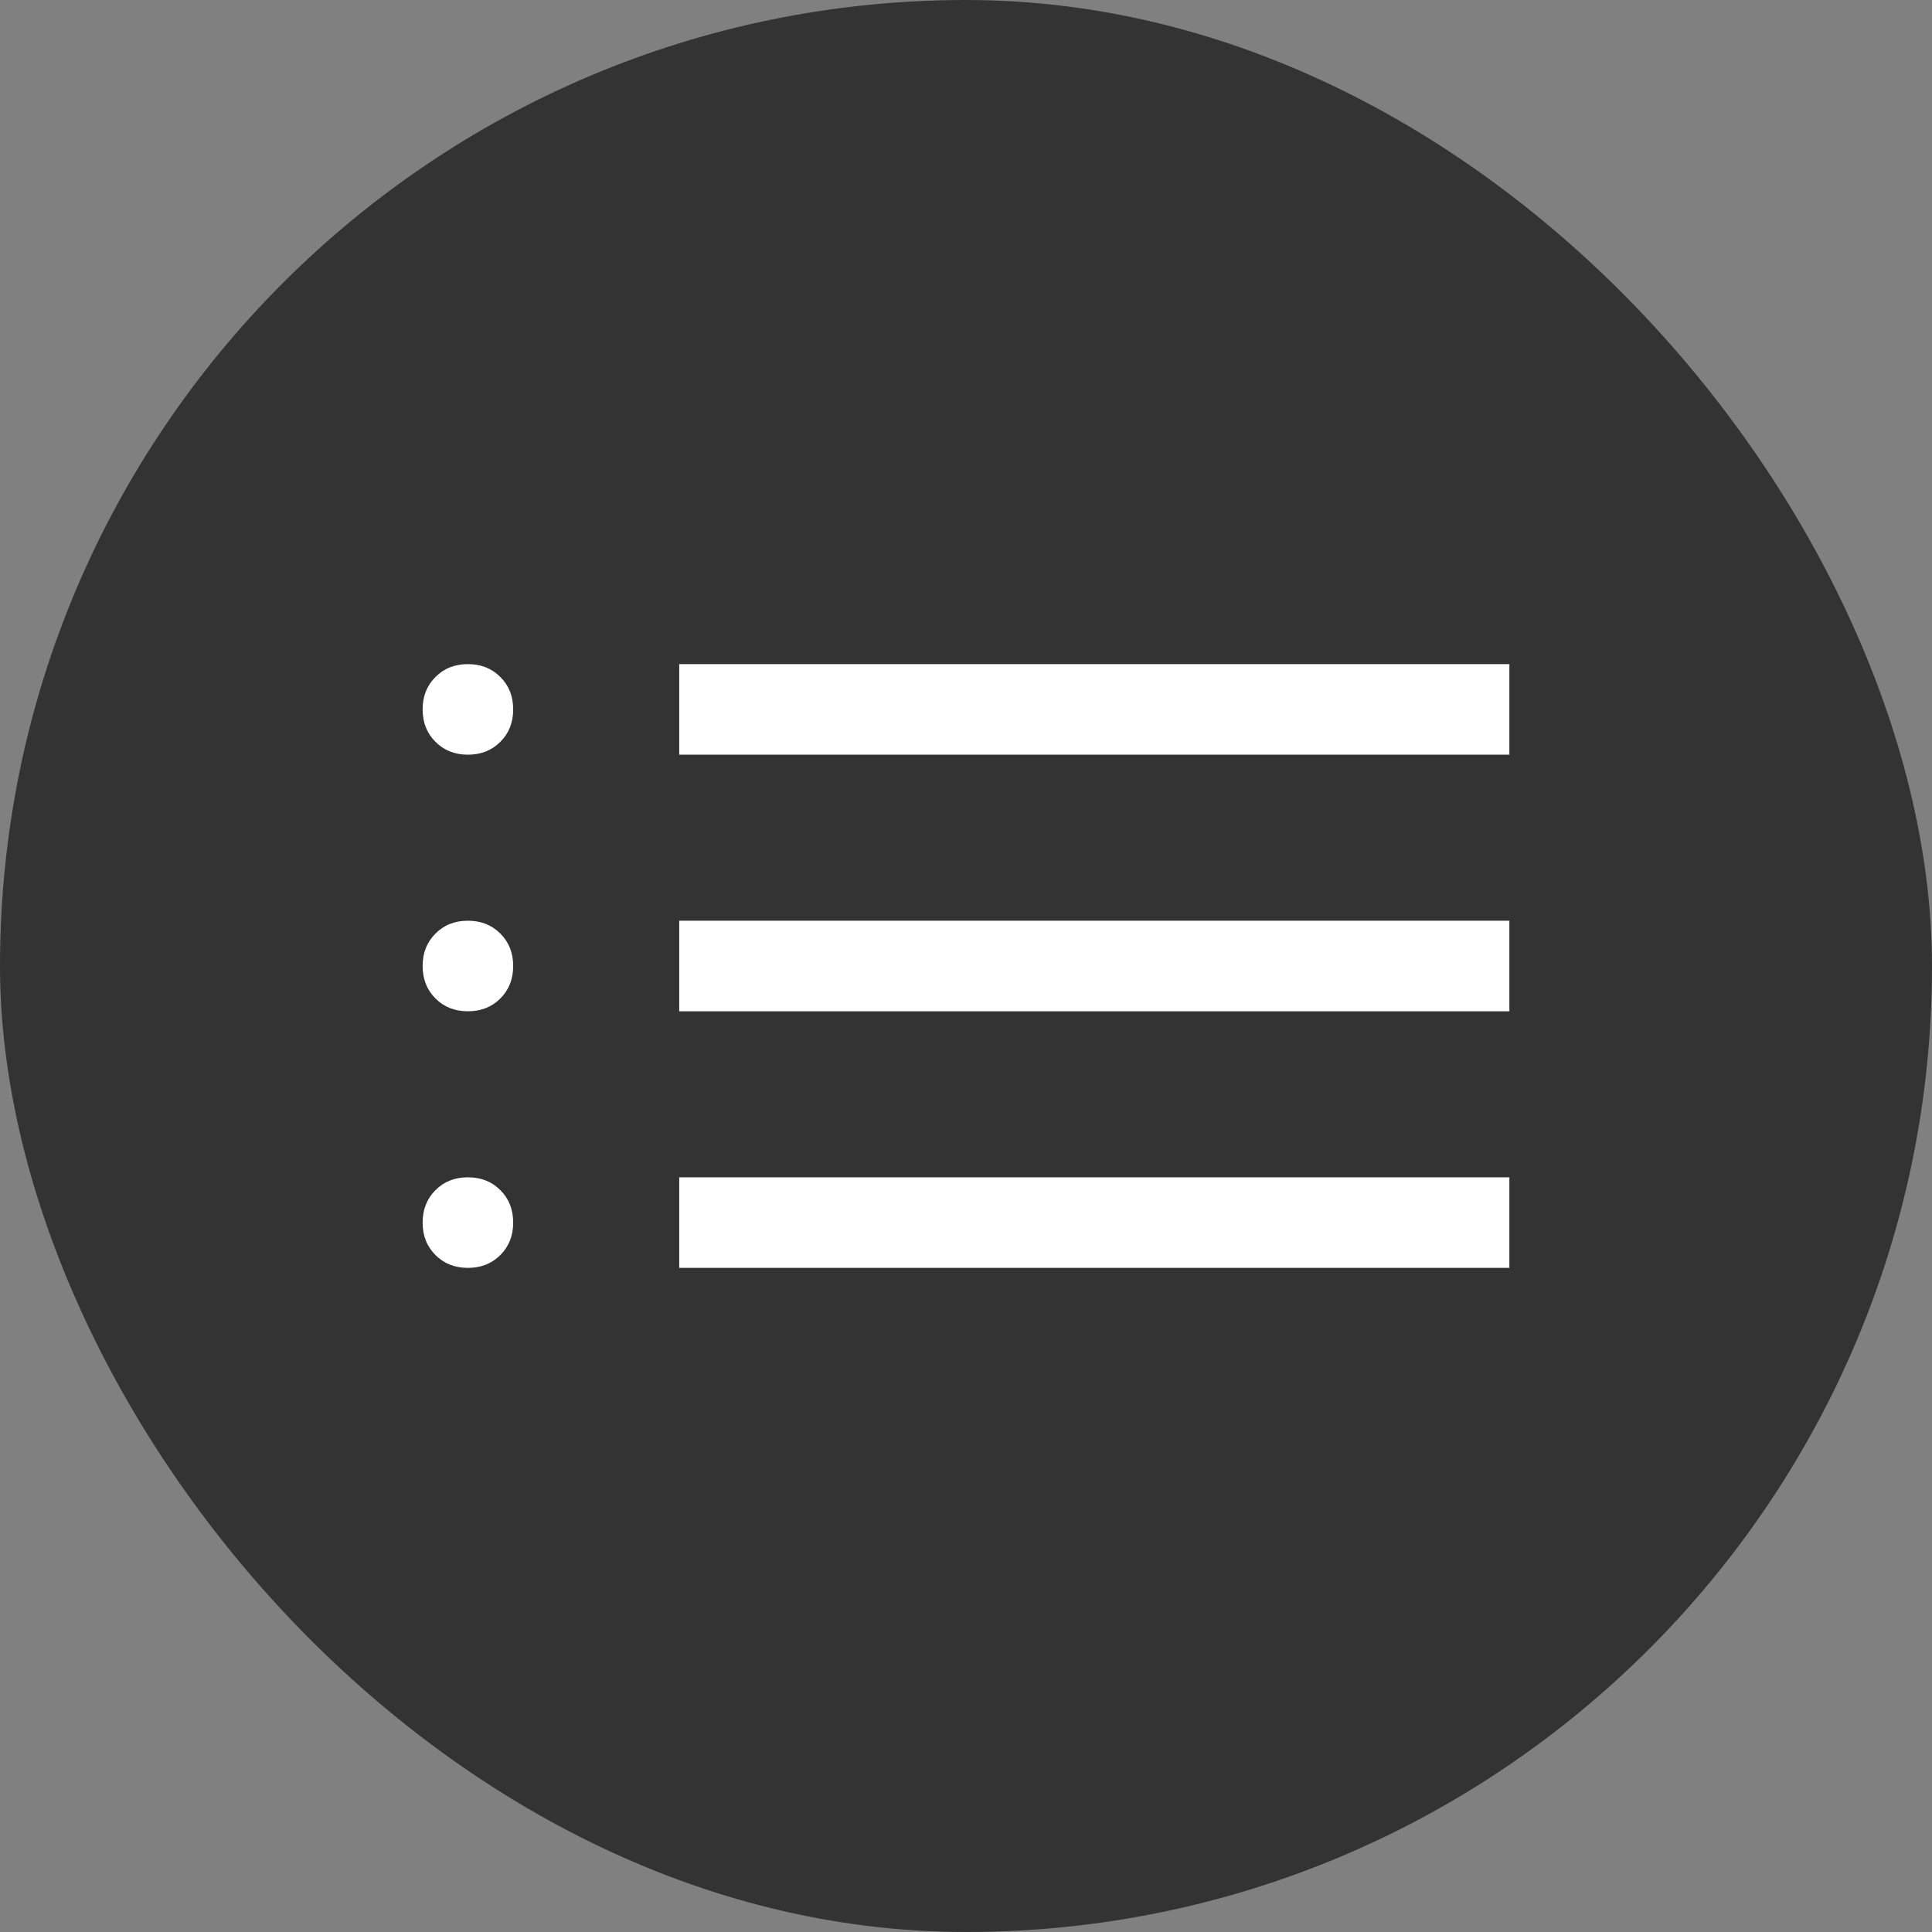 <svg width="32" height="32" viewBox="0 0 32 32" fill="none" xmlns="http://www.w3.org/2000/svg">
<rect x="0" y="0" width="32" height="32" fill="#808080" stroke="none"/>
<rect width="32" height="32" rx="16" fill="#333333"/>
<path d="M7.75 21C7.533 21 7.354 20.929 7.213 20.788C7.071 20.646 7 20.467 7 20.25C7 20.033 7.071 19.854 7.213 19.712C7.354 19.571 7.533 19.5 7.75 19.5C7.967 19.5 8.146 19.571 8.287 19.712C8.429 19.854 8.5 20.033 8.5 20.25C8.5 20.467 8.429 20.646 8.287 20.788C8.146 20.929 7.967 21 7.75 21ZM7.75 16.75C7.533 16.75 7.354 16.679 7.213 16.538C7.071 16.396 7 16.217 7 16C7 15.783 7.071 15.604 7.213 15.463C7.354 15.321 7.533 15.25 7.75 15.25C7.967 15.25 8.146 15.321 8.287 15.463C8.429 15.604 8.5 15.783 8.5 16C8.5 16.217 8.429 16.396 8.287 16.538C8.146 16.679 7.967 16.75 7.75 16.75ZM7.75 12.5C7.533 12.5 7.354 12.429 7.213 12.287C7.071 12.146 7 11.967 7 11.75C7 11.533 7.071 11.354 7.213 11.213C7.354 11.071 7.533 11 7.75 11C7.967 11 8.146 11.071 8.287 11.213C8.429 11.354 8.5 11.533 8.5 11.75C8.5 11.967 8.429 12.146 8.287 12.287C8.146 12.429 7.967 12.5 7.75 12.5ZM11.25 21V19.5H25V21H11.25ZM11.25 16.75V15.25H25V16.75H11.25ZM11.25 12.5V11H25V12.5H11.25Z" fill="white"/>
</svg>
